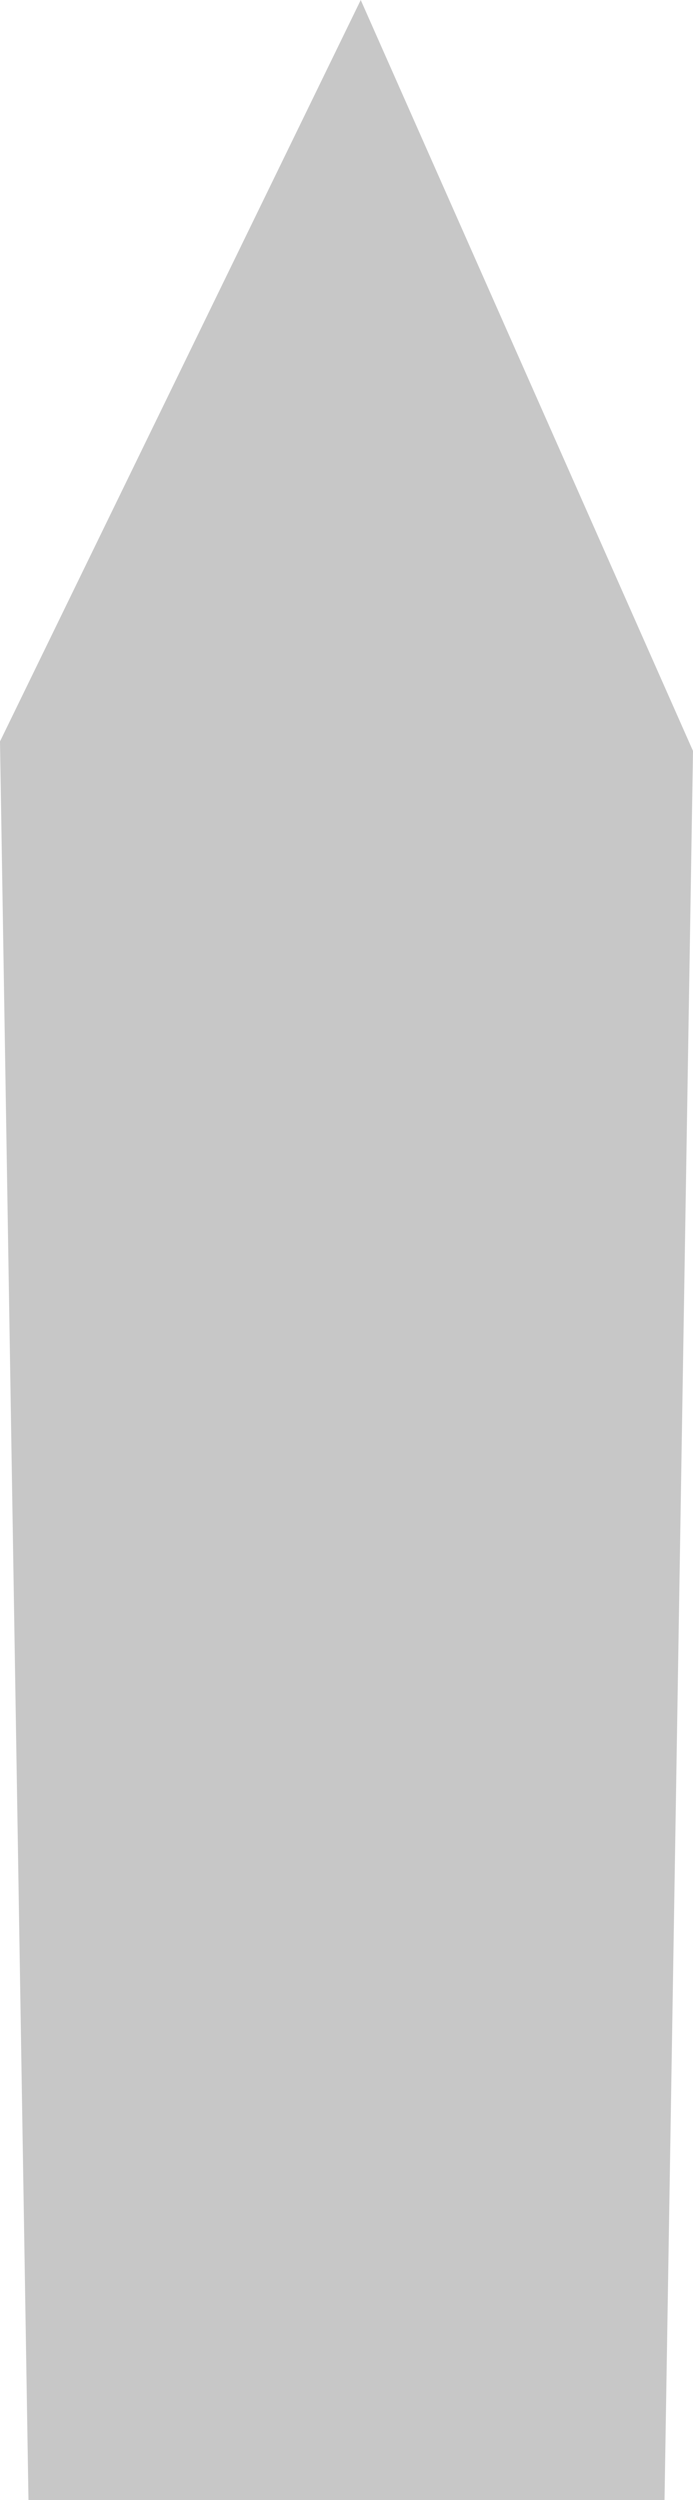 <?xml version="1.0" encoding="UTF-8" standalone="no"?>
<svg xmlns:ffdec="https://www.free-decompiler.com/flash" xmlns:xlink="http://www.w3.org/1999/xlink" ffdec:objectType="shape" height="13.15px" width="3.65px" xmlns="http://www.w3.org/2000/svg">
  <g transform="matrix(1.0, 0.0, 0.0, 1.0, 1.85, 26.15)">
    <path d="M1.8 -22.2 L1.65 -13.0 -1.7 -13.0 -1.85 -22.25 0.05 -26.15 1.8 -22.2" fill="#c7c7c7" fill-rule="evenodd" stroke="none"/>
  </g>
</svg>
